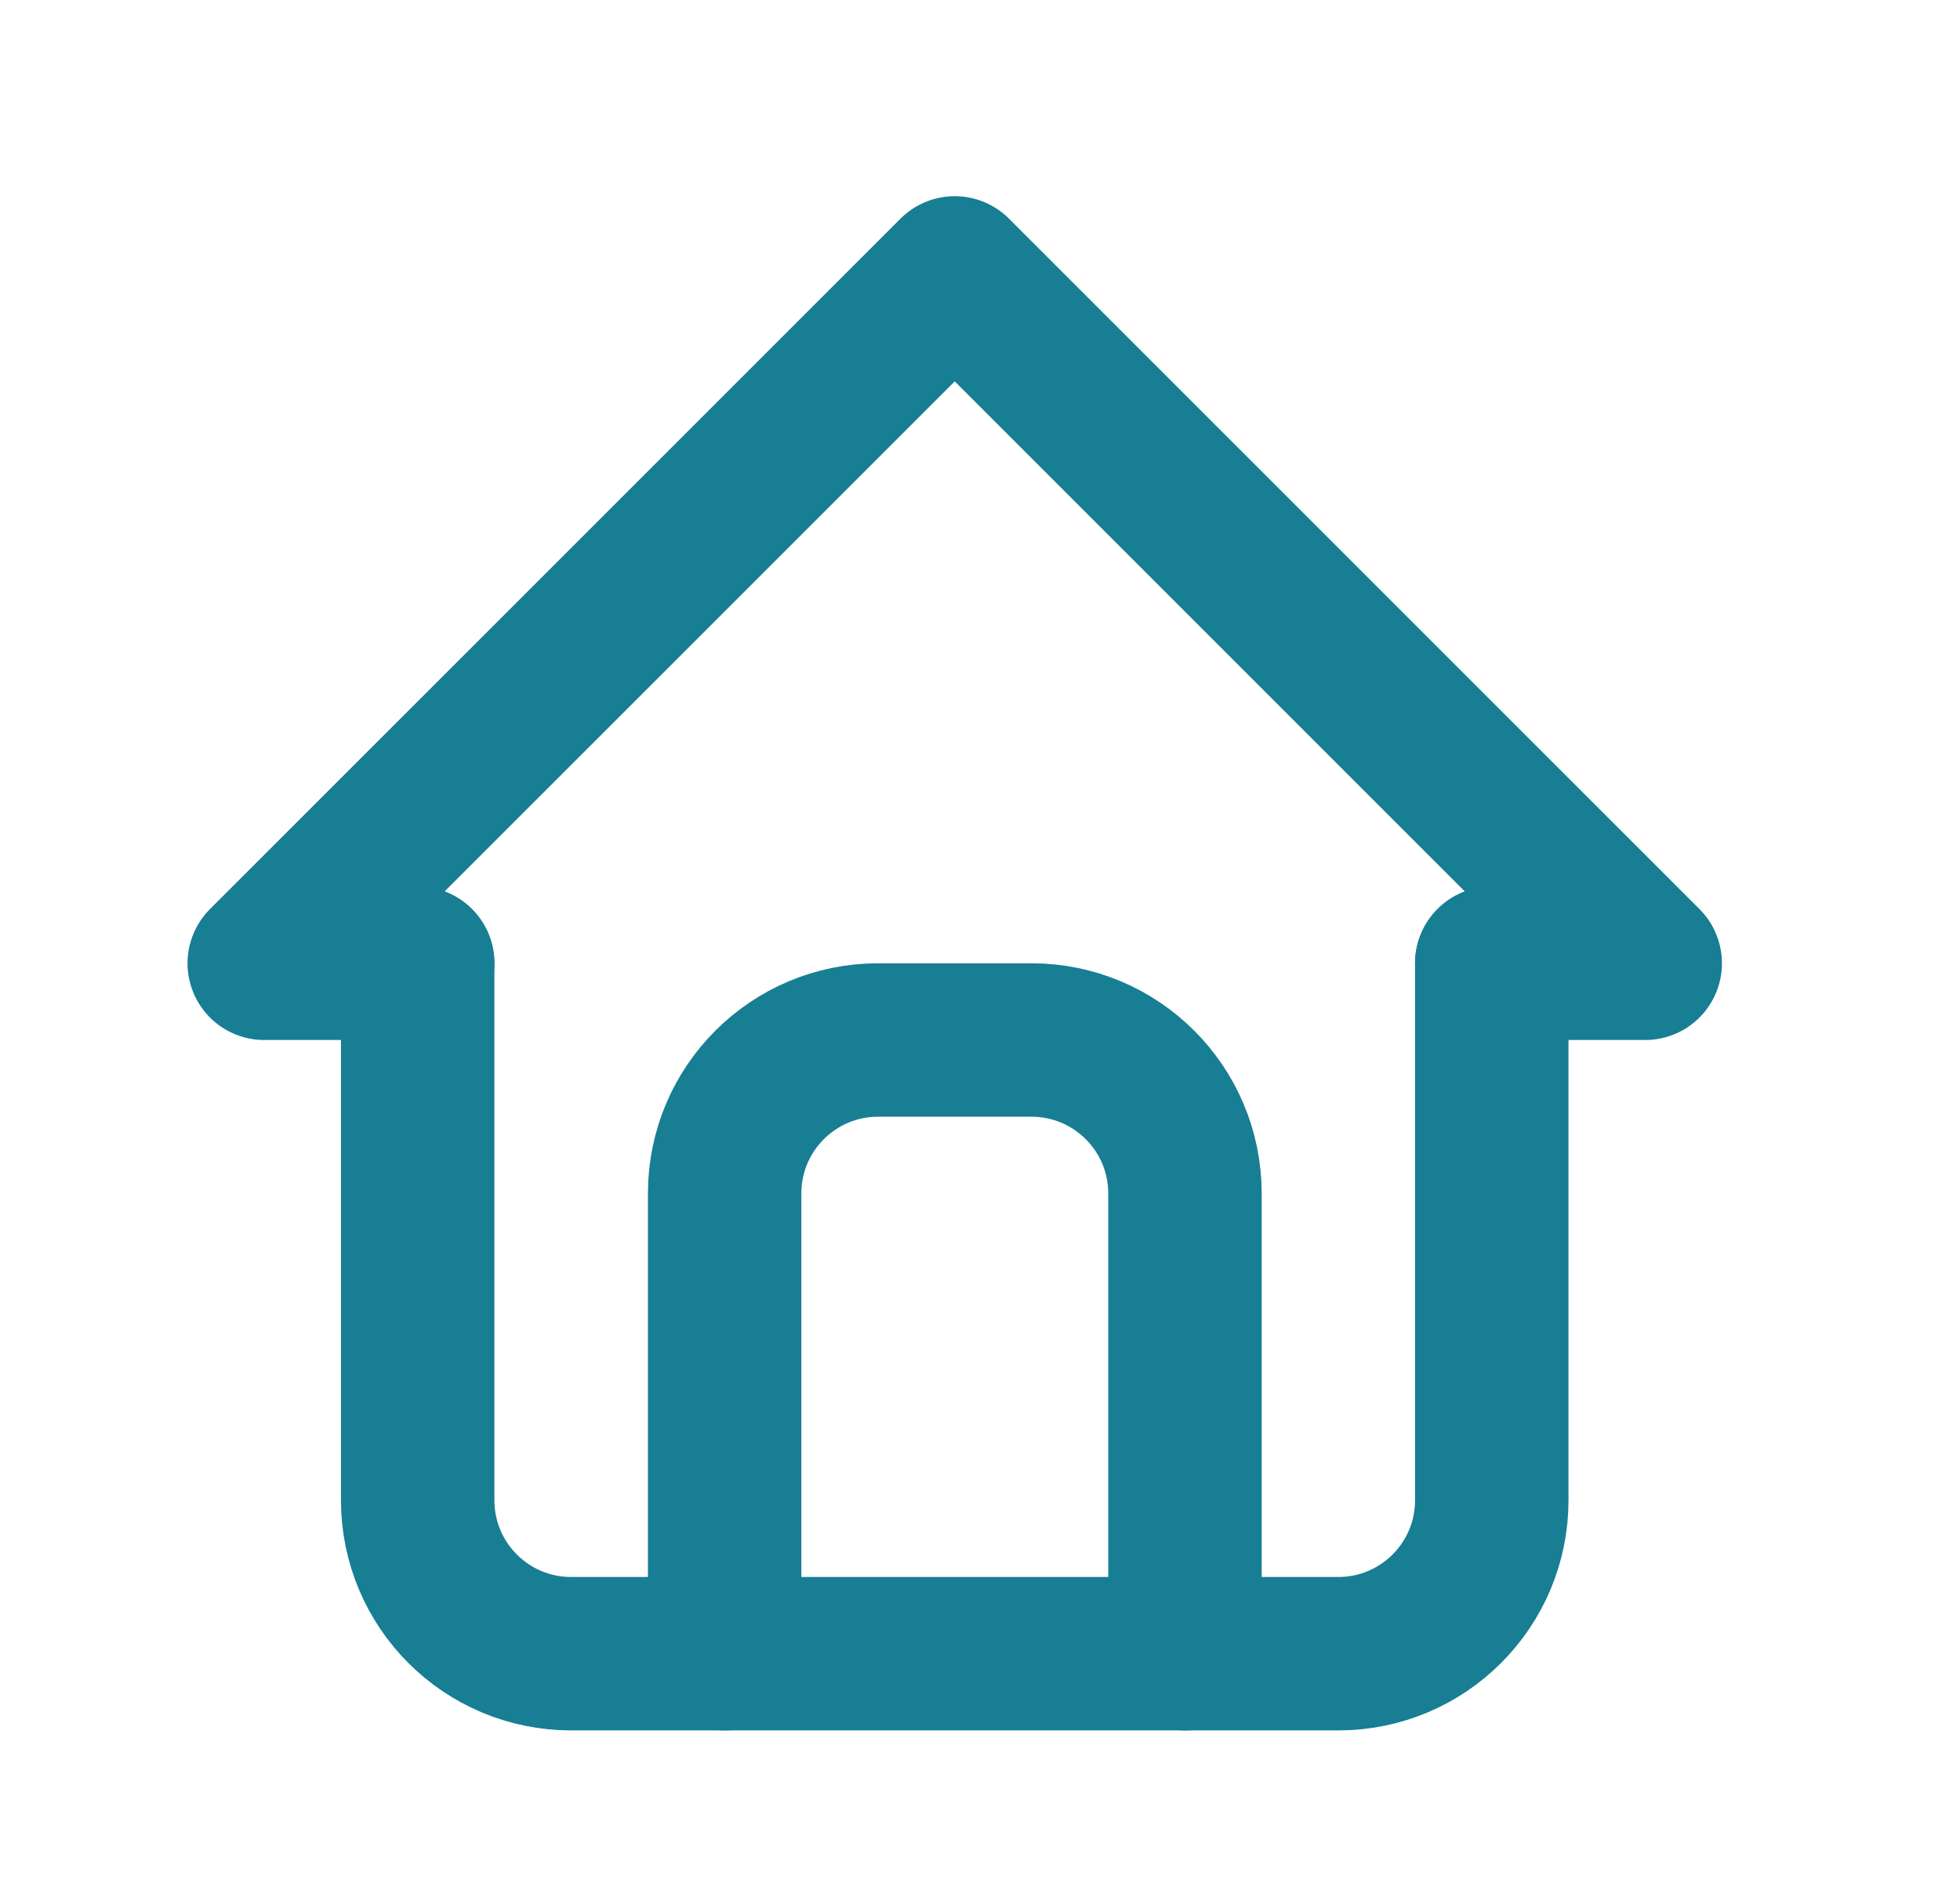 <svg width="28" height="27" viewBox="0 0 28 27" fill="none" xmlns="http://www.w3.org/2000/svg">
<path d="M5.967 13.763H3.775L13.639 3.899L23.503 13.763H21.311" stroke="#177E94" stroke-width="2.192" stroke-linecap="round" stroke-linejoin="round"/>
<path d="M5.967 13.763V21.435C5.967 22.646 6.948 23.627 8.159 23.627H19.119C20.329 23.627 21.311 22.646 21.311 21.435V13.763" stroke="#177E94" stroke-width="2.192" stroke-linecap="round" stroke-linejoin="round"/>
<path d="M10.352 23.627V17.051C10.352 15.84 11.333 14.859 12.544 14.859H14.736C15.946 14.859 16.928 15.84 16.928 17.051V23.627" stroke="#177E94" stroke-width="2.192" stroke-linecap="round" stroke-linejoin="round"/>
</svg>
    